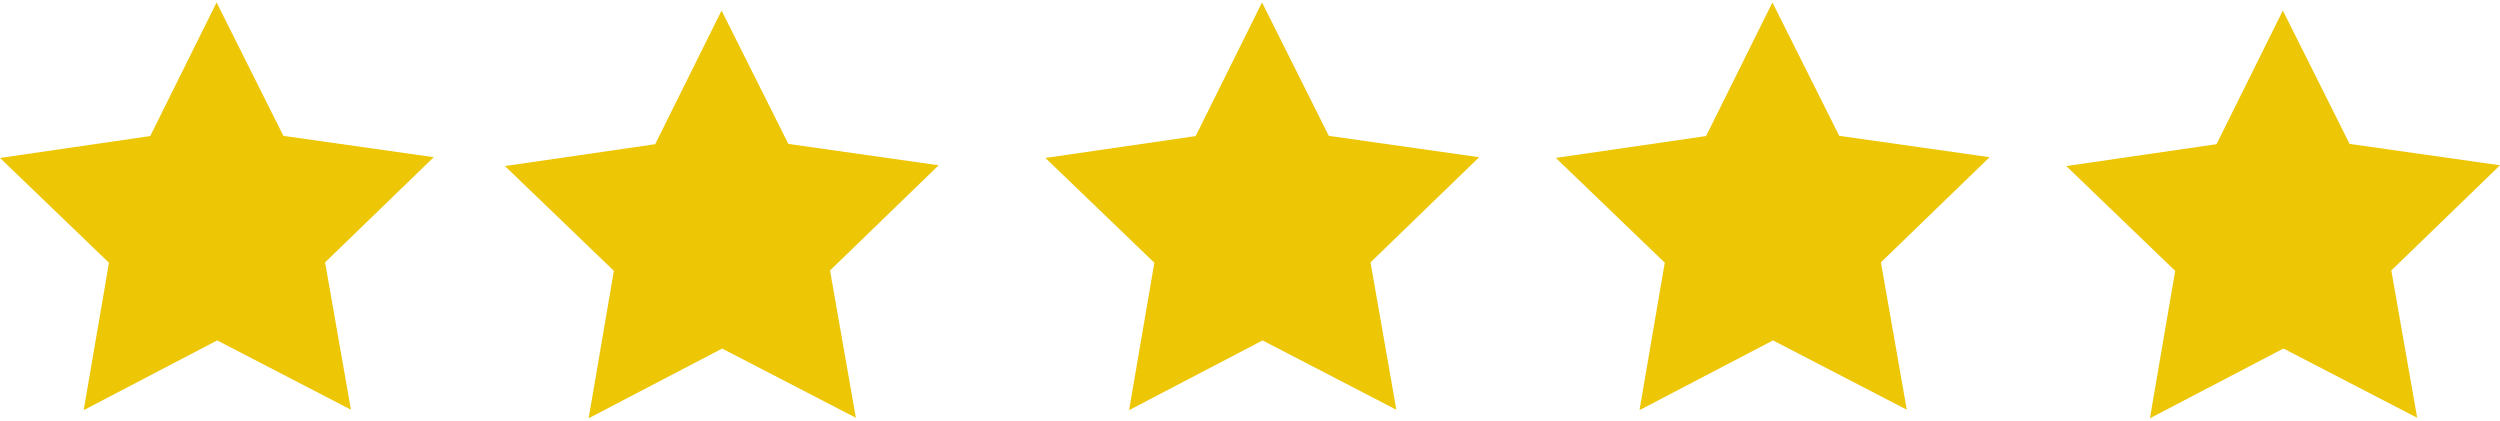 <svg xmlns="http://www.w3.org/2000/svg" width="107" height="18" viewBox="0 0 107 18" fill="none">
<path d="M49.406 11.245L44.743 6.76L51.174 5.825L54.015 0.104L56.873 5.815L63.307 6.729L58.658 11.229L59.763 17.537L54.038 14.57L48.325 17.554L49.406 11.245Z" fill="#EDC606"/>
<path d="M4.664 11.245L0 6.76L6.431 5.823L9.27 0.104L12.13 5.815L18.564 6.728L13.914 11.229L15.02 17.535L9.296 14.569L3.582 17.554L4.664 11.245Z" fill="#EDC606"/>
<path d="M26.274 11.592L21.611 7.107L28.042 6.171L30.883 0.451L33.741 6.159L40.175 7.074L35.525 11.576L36.631 17.881L30.907 14.918L25.194 17.902L26.274 11.592Z" fill="#EDC606"/>
<path d="M93.098 11.592L88.436 7.107L94.867 6.171L97.706 0.451L100.563 6.159L107 7.074L102.348 11.576L103.455 17.881L97.731 14.916L92.017 17.902L93.098 11.592Z" fill="#EDC606"/>
<path d="M71.252 11.243L66.589 6.758L73.021 5.823L75.859 0.104L78.718 5.813L85.153 6.728L80.503 11.229L81.61 17.535L75.883 14.569L70.171 17.554L71.252 11.243Z" fill="#EDC606"/>
</svg>